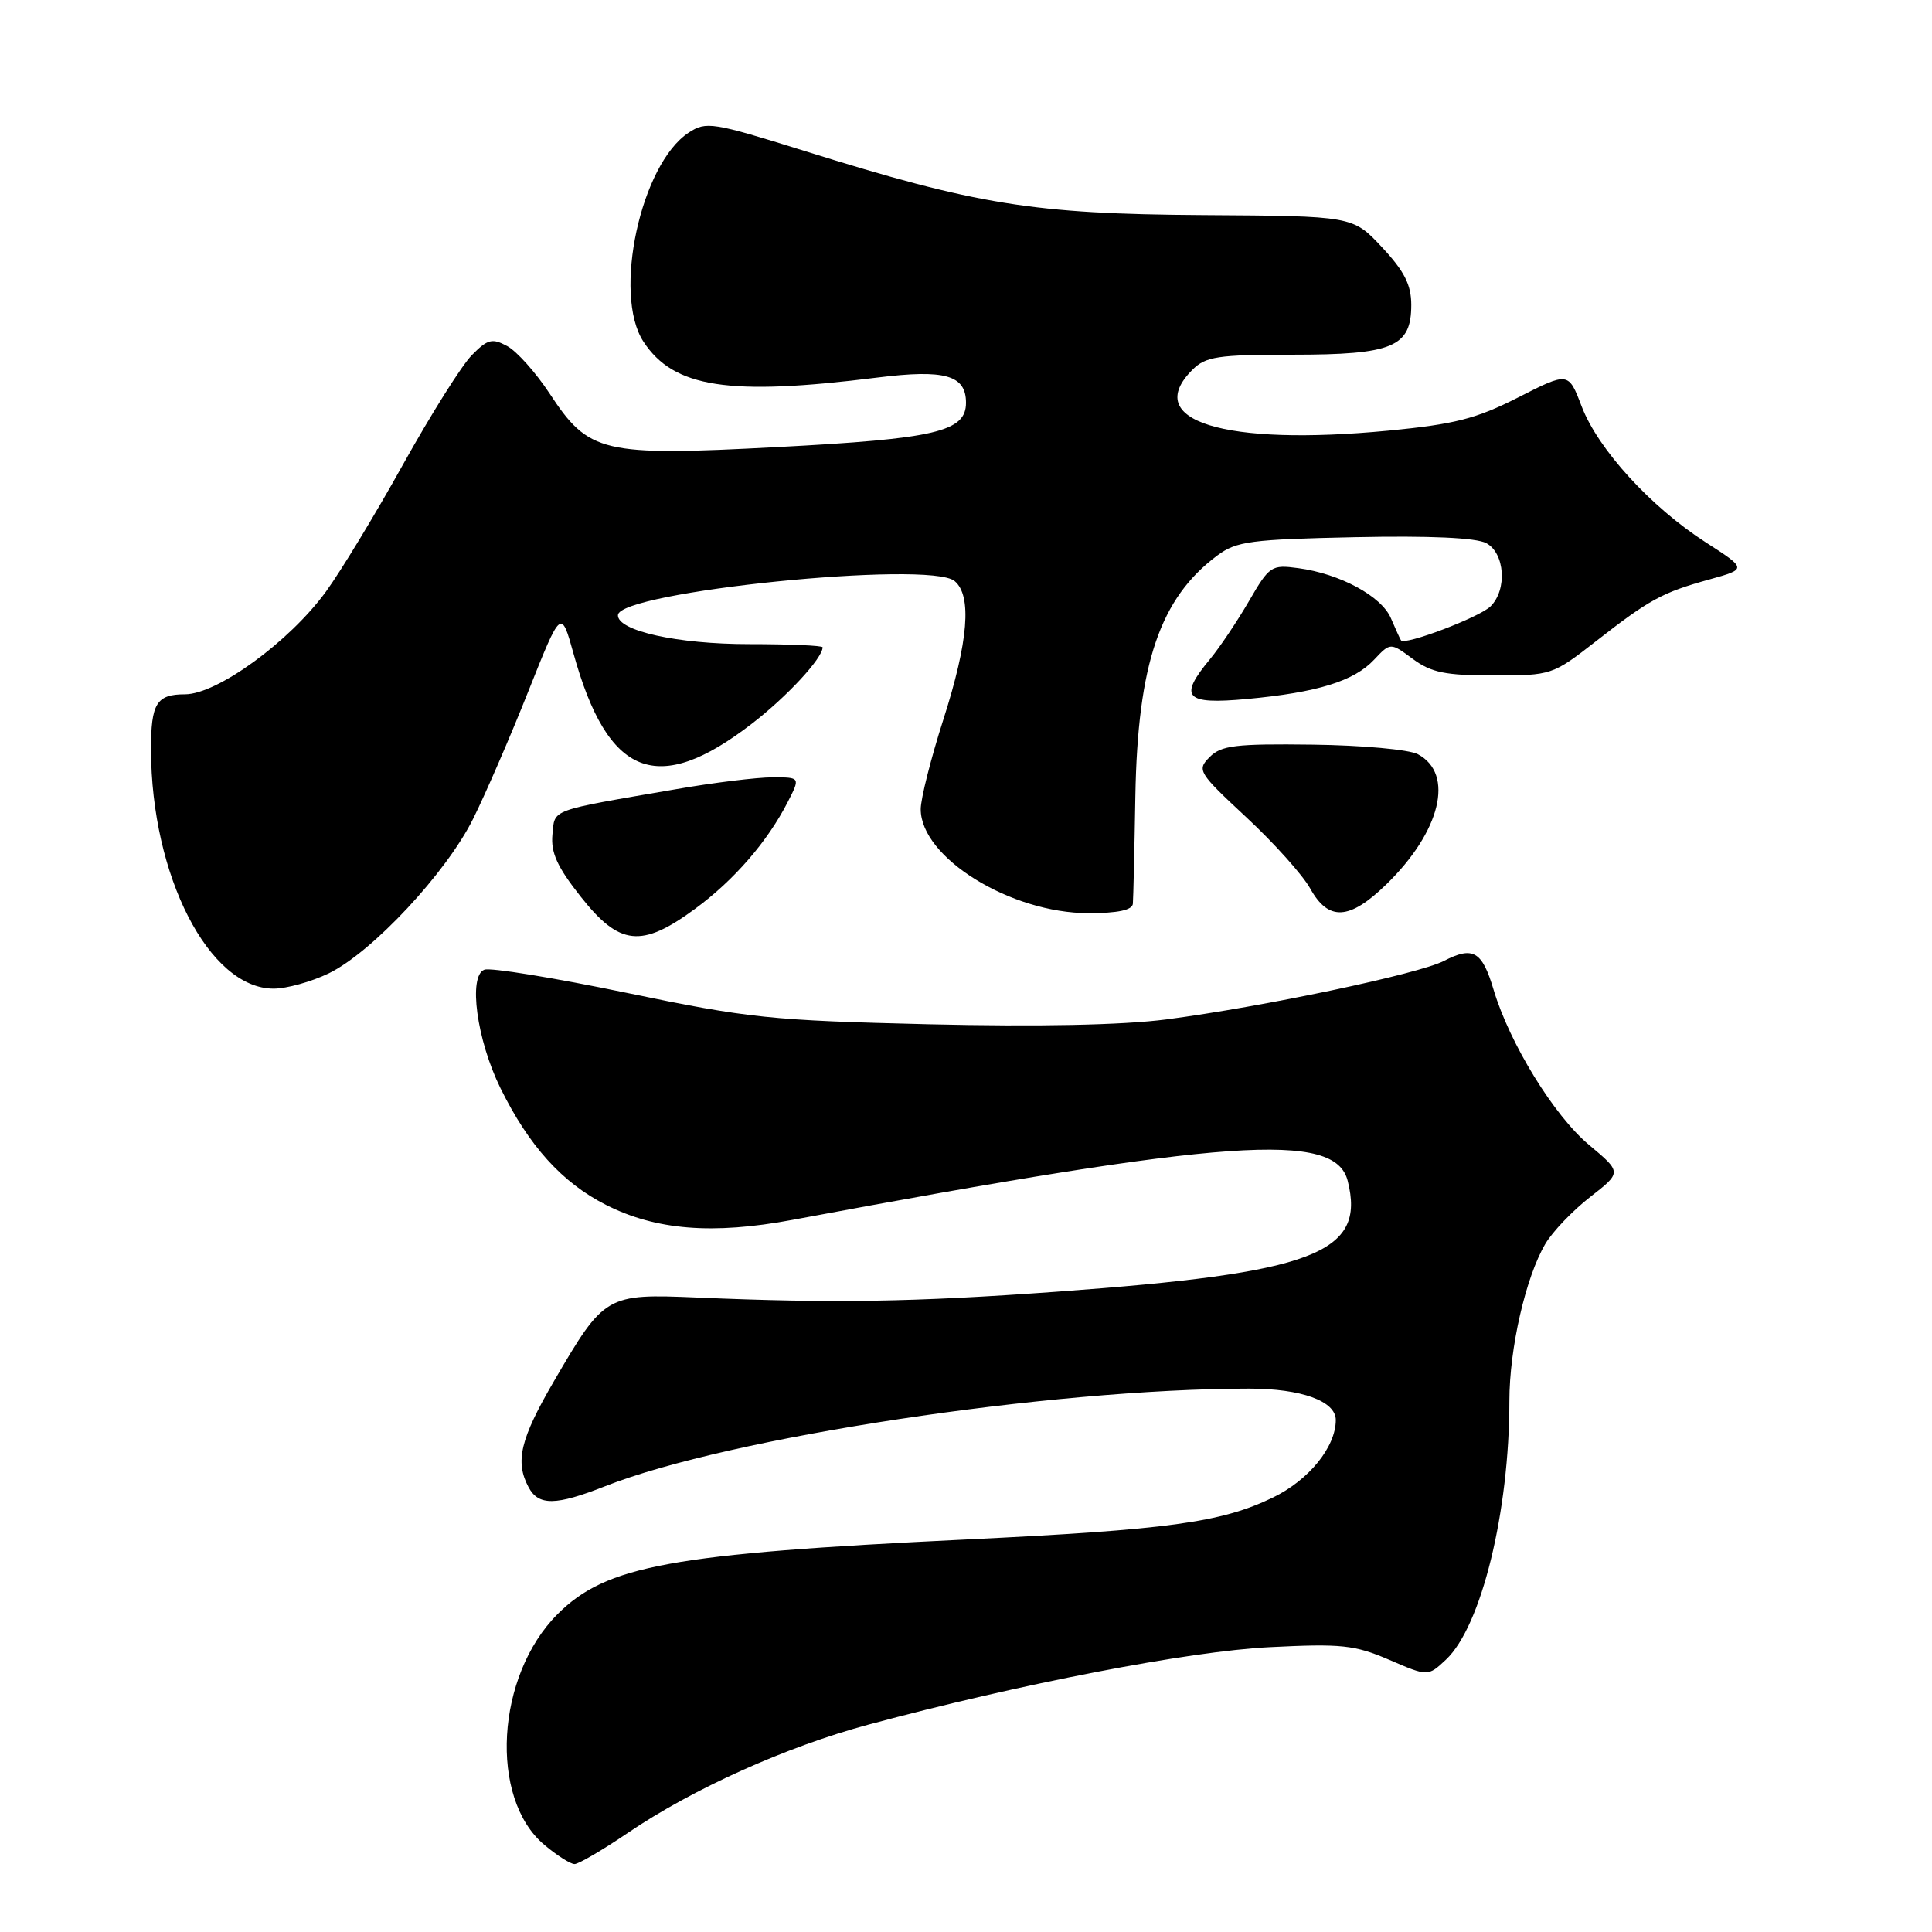<?xml version="1.0" encoding="UTF-8" standalone="no"?>
<!DOCTYPE svg PUBLIC "-//W3C//DTD SVG 1.1//EN" "http://www.w3.org/Graphics/SVG/1.1/DTD/svg11.dtd" >
<svg xmlns="http://www.w3.org/2000/svg" xmlns:xlink="http://www.w3.org/1999/xlink" version="1.1" viewBox="0 0 256 256">
 <g >
 <path fill="currentColor"
d=" M 83.19 242.87 C 91.81 237.02 104.18 231.45 115.11 228.51 C 135.11 223.13 157.57 218.79 168.21 218.26 C 177.76 217.78 179.48 217.96 184.07 219.93 C 189.21 222.15 189.21 222.15 191.60 219.91 C 196.28 215.51 200.00 200.33 200.00 185.64 C 200.00 178.67 202.16 169.23 204.77 164.81 C 205.72 163.20 208.39 160.41 210.70 158.61 C 214.90 155.34 214.90 155.34 210.56 151.71 C 205.91 147.83 200.03 138.25 197.91 131.15 C 196.39 126.03 195.19 125.33 191.32 127.33 C 187.98 129.06 167.37 133.40 154.53 135.08 C 148.74 135.83 137.56 136.06 123.03 135.72 C 102.15 135.22 99.23 134.92 83.05 131.56 C 73.46 129.57 64.96 128.18 64.18 128.49 C 62.02 129.31 63.17 137.79 66.31 144.18 C 70.08 151.83 74.47 156.70 80.29 159.65 C 86.92 163.01 94.43 163.61 105.00 161.64 C 162.69 150.87 176.93 149.87 178.58 156.48 C 181.00 166.09 174.15 168.69 140.00 171.16 C 121.10 172.53 110.30 172.70 92.37 171.93 C 80.32 171.42 80.08 171.56 73.41 183.00 C 68.93 190.68 68.22 193.67 70.04 197.07 C 71.36 199.54 73.64 199.51 80.19 196.93 C 96.61 190.45 139.09 184.02 165.53 184.00 C 172.44 184.00 177.00 185.65 177.00 188.16 C 177.00 191.73 173.43 196.13 168.65 198.44 C 161.82 201.74 154.83 202.70 128.00 203.99 C 88.86 205.87 80.34 207.43 73.88 213.88 C 65.72 222.04 64.78 238.27 72.11 244.44 C 73.78 245.85 75.59 247.00 76.13 247.00 C 76.67 247.00 79.84 245.14 83.19 242.87 Z  M 43.55 128.98 C 49.30 126.19 59.15 115.65 62.71 108.46 C 64.34 105.18 67.63 97.59 70.01 91.59 C 74.35 80.69 74.35 80.69 75.99 86.59 C 80.54 102.98 87.10 105.56 99.62 95.90 C 104.28 92.31 109.00 87.21 109.00 85.77 C 109.00 85.54 104.61 85.35 99.25 85.35 C 89.76 85.35 81.82 83.59 81.88 81.51 C 81.97 78.40 123.15 74.22 126.49 76.99 C 128.81 78.92 128.32 84.98 125.00 95.34 C 123.35 100.49 122.00 105.84 122.00 107.22 C 122.00 113.63 133.89 121.00 144.25 121.00 C 148.13 121.00 150.04 120.59 150.11 119.75 C 150.17 119.06 150.32 112.65 150.44 105.50 C 150.75 87.93 153.71 79.24 161.32 73.59 C 163.84 71.72 165.77 71.47 179.51 71.18 C 189.41 70.97 195.61 71.25 196.94 71.97 C 199.40 73.29 199.74 78.12 197.51 80.34 C 196.08 81.78 186.11 85.56 185.64 84.85 C 185.51 84.66 184.91 83.33 184.30 81.91 C 183.05 78.99 177.55 76.02 172.02 75.28 C 168.47 74.80 168.20 74.98 165.50 79.64 C 163.95 82.31 161.63 85.77 160.34 87.33 C 156.12 92.42 157.00 93.38 165.23 92.62 C 174.58 91.75 179.41 90.26 182.08 87.41 C 184.24 85.12 184.24 85.12 187.20 87.31 C 189.65 89.12 191.51 89.50 197.91 89.50 C 205.57 89.50 205.72 89.45 211.43 85.00 C 218.58 79.42 220.23 78.52 226.50 76.78 C 231.50 75.39 231.50 75.39 226.00 71.85 C 218.71 67.15 211.75 59.52 209.58 53.86 C 207.83 49.27 207.83 49.27 201.17 52.66 C 195.60 55.49 192.77 56.21 184.00 57.06 C 162.17 59.15 151.24 55.76 158.00 49.00 C 159.76 47.24 161.33 47.00 171.28 47.00 C 184.57 47.00 187.00 45.98 187.00 40.40 C 187.00 37.74 186.09 35.94 183.13 32.77 C 179.26 28.62 179.26 28.62 159.38 28.50 C 136.94 28.36 129.45 27.15 106.60 20.00 C 94.41 16.19 93.56 16.06 91.26 17.57 C 84.90 21.73 81.16 39.01 85.26 45.27 C 89.26 51.38 96.55 52.50 116.24 50.03 C 125.20 48.91 128.00 49.70 128.00 53.37 C 128.00 57.20 123.99 58.14 103.00 59.24 C 79.72 60.46 78.03 60.06 72.81 52.12 C 70.99 49.36 68.47 46.54 67.21 45.86 C 65.21 44.78 64.62 44.93 62.52 47.06 C 61.19 48.40 57.11 54.90 53.43 61.50 C 49.76 68.10 45.15 75.70 43.19 78.39 C 38.35 85.03 28.78 92.00 24.50 92.00 C 20.74 92.00 20.00 93.21 20.01 99.33 C 20.04 116.06 27.70 131.00 36.26 131.00 C 37.97 131.00 41.25 130.09 43.55 128.98 Z  M 92.08 120.44 C 97.25 116.65 101.69 111.53 104.39 106.25 C 106.05 103.00 106.05 103.00 102.36 103.00 C 100.33 103.00 94.58 103.70 89.59 104.57 C 72.63 107.49 73.53 107.15 73.20 110.59 C 72.97 112.97 73.84 114.89 76.97 118.84 C 82.09 125.33 85.01 125.63 92.08 120.44 Z  M 183.67 117.21 C 190.90 110.19 192.76 102.55 187.88 99.94 C 186.73 99.32 180.47 98.75 173.92 98.67 C 163.70 98.54 161.81 98.77 160.28 100.32 C 158.57 102.04 158.77 102.36 165.16 108.31 C 168.82 111.71 172.63 115.96 173.62 117.75 C 176.03 122.08 178.80 121.94 183.67 117.21 Z "/>
</g>
</svg>